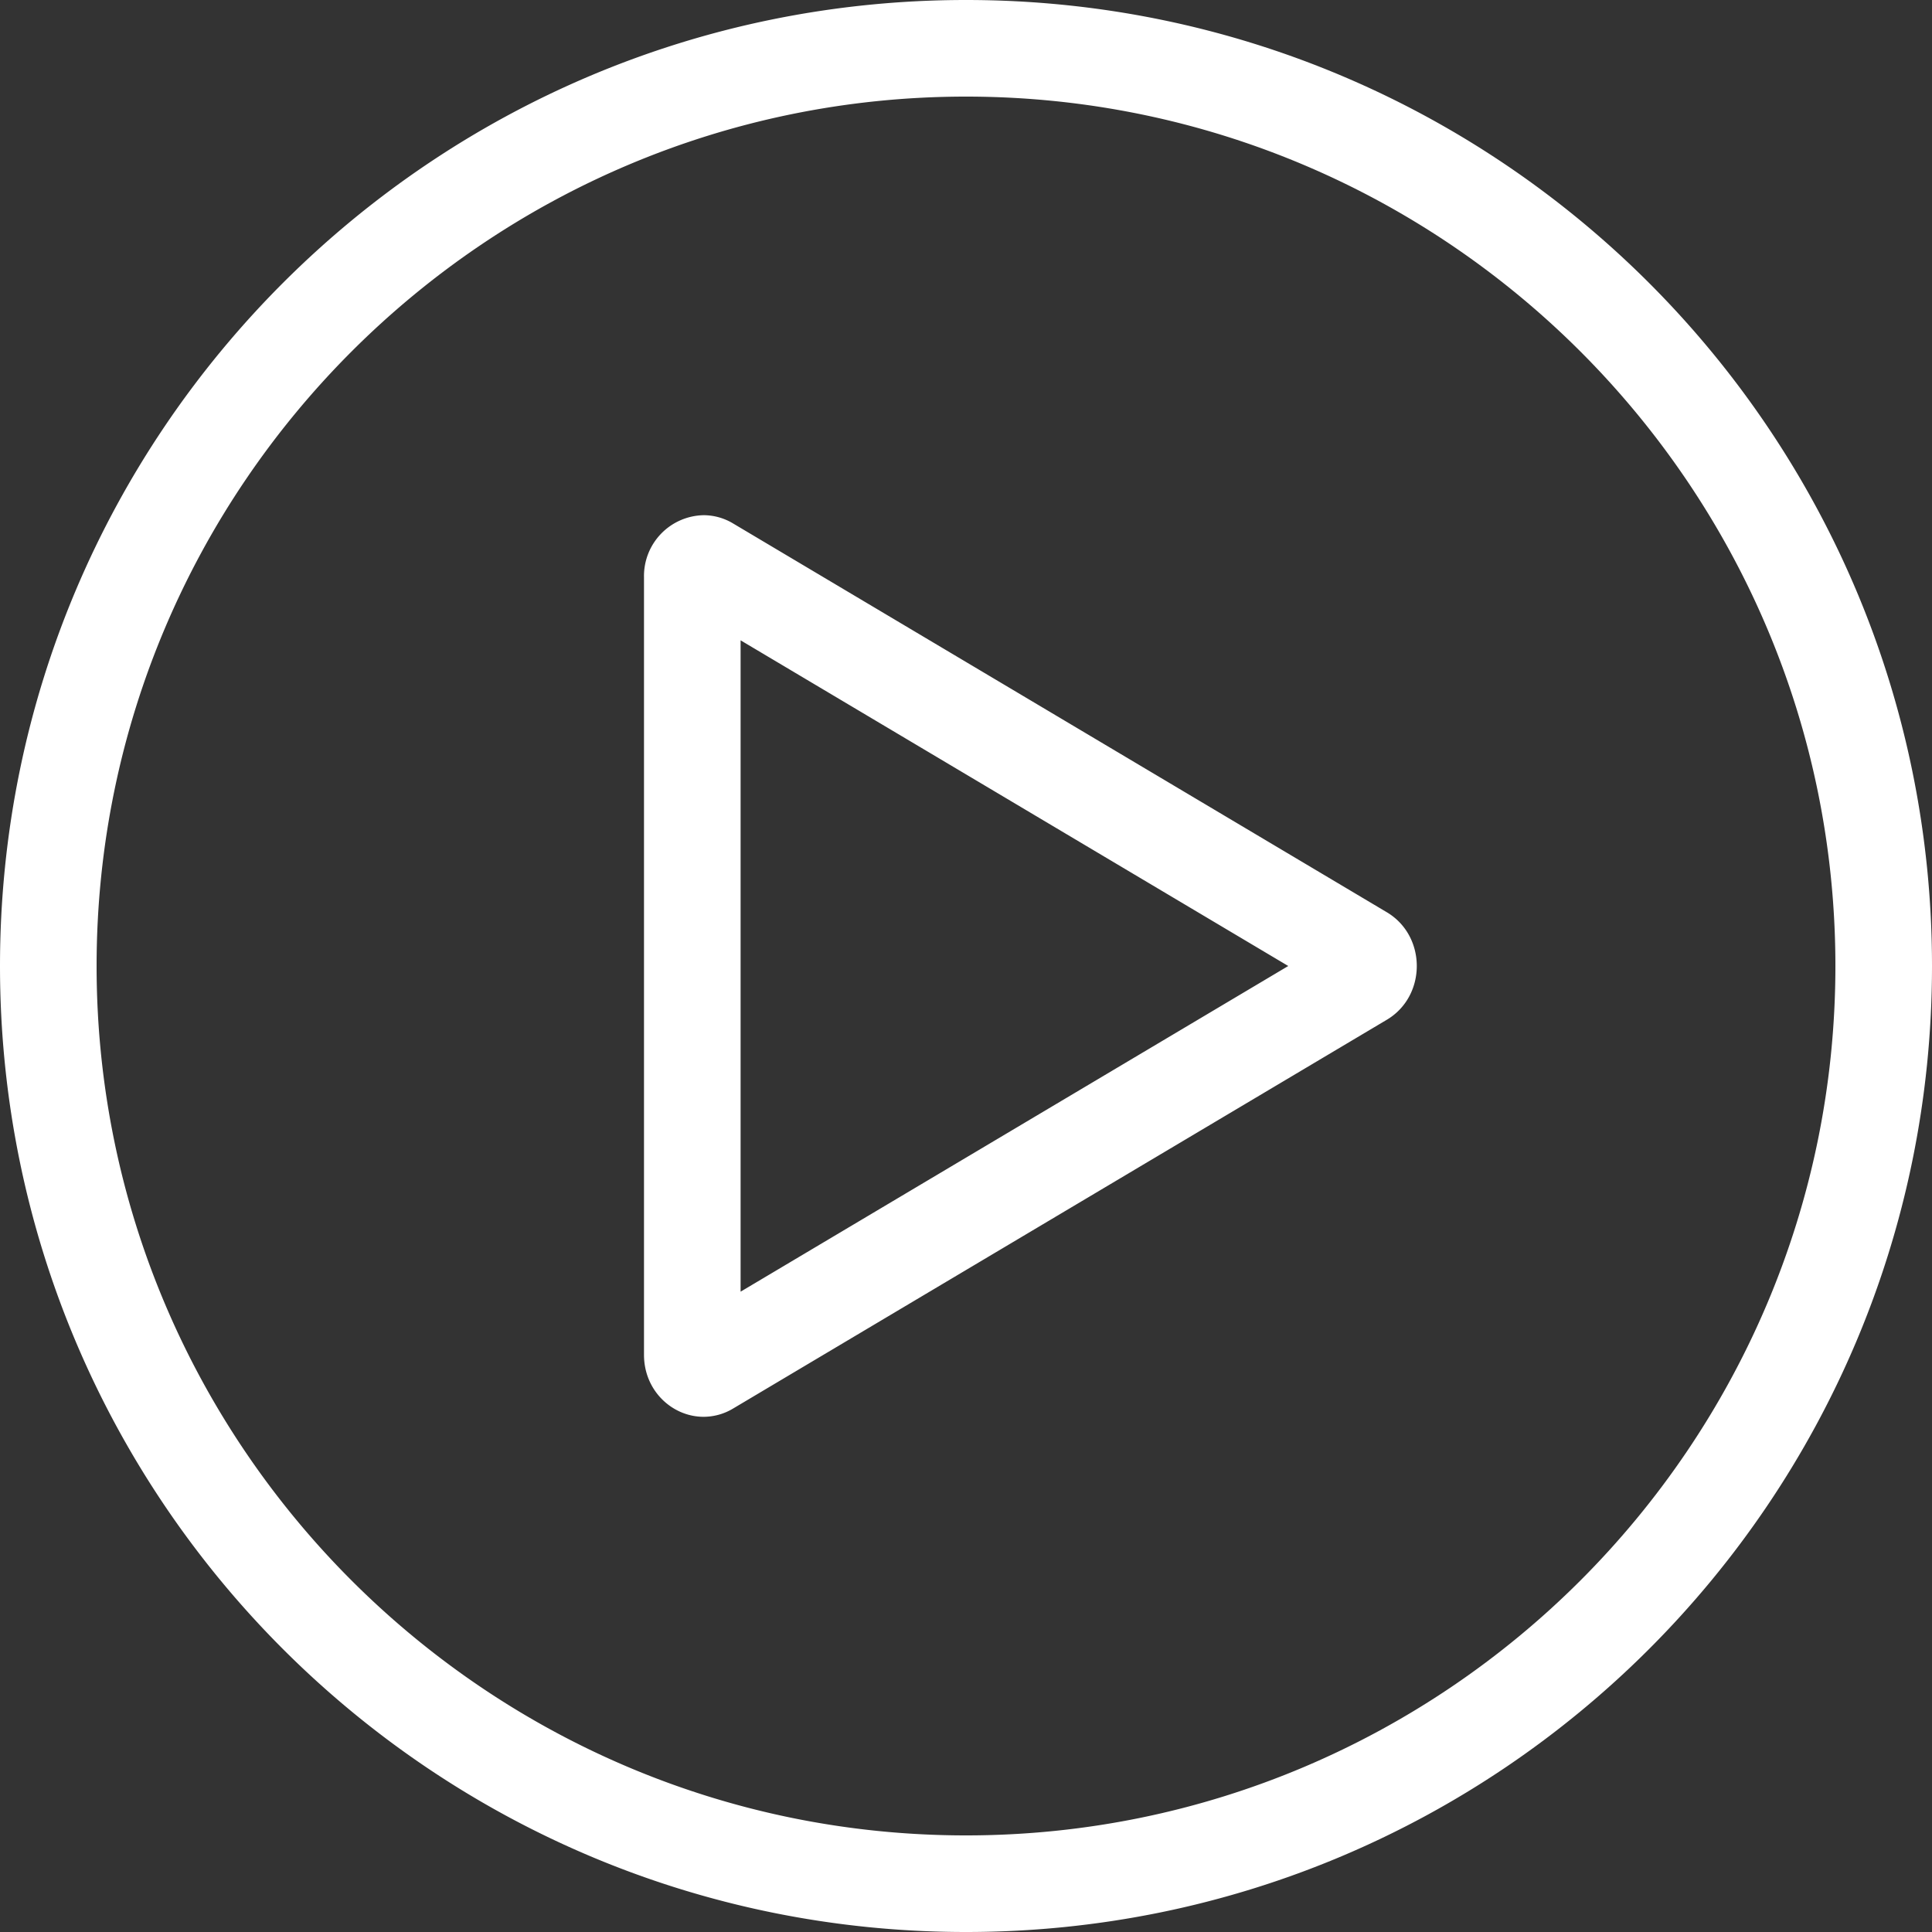 <svg xmlns="http://www.w3.org/2000/svg" width="30" height="30"><rect width="100%" height="100%" fill="#333333" stroke="none"/><path fill="#FFF" fill-rule="evenodd" d="M10.925 8a.944.944 0 0 0-.925.963v12.074c0 .561.442.963.925.963a.89.89 0 0 0 .458-.128l10.151-6.037c.621-.369.621-1.301 0-1.67L11.383 8.128A.89.89 0 0 0 10.925 8m.575 1.943L20.004 15 11.5 20.057V9.943M15 0C6.716 0 0 6.716 0 15c0 8.284 6.716 15 15 15 8.284 0 15-6.716 15-15 0-8.284-6.716-15-15-15m0 1.5c7.444 0 13.5 6.057 13.5 13.5S22.444 28.5 15 28.5 1.5 22.443 1.5 15 7.556 1.5 15 1.5"/></svg>